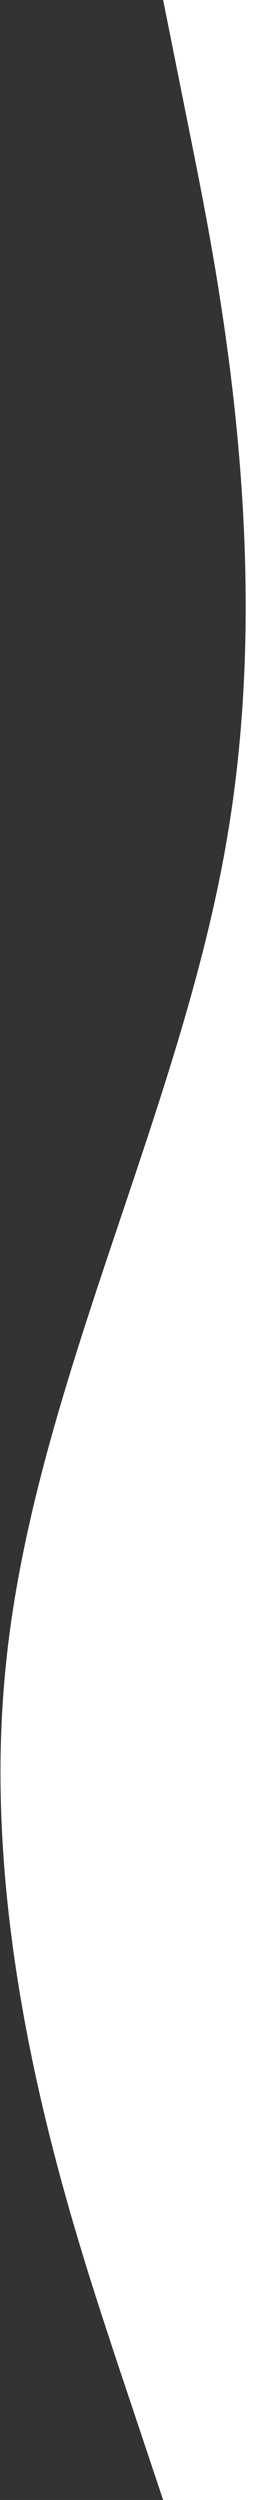 <svg width="155" height="1440" viewBox="0 0 155 1440" fill="none" xmlns="http://www.w3.org/2000/svg">
<rect x="0" y="0" width="155" height="1440" fill="#333333" stroke="none"/>
<path d="M94 1440L67.3 1360C41 1280 -13 1120 3.3 960C19 800 105 640 131.3 480C158 320 126 160 110 80L94 0H155V80C155 160 155 320 155 480C155 640 155 800 155 960C155 1120 155 1280 155 1360V1440L94 1440Z" fill="white"/>
</svg>
